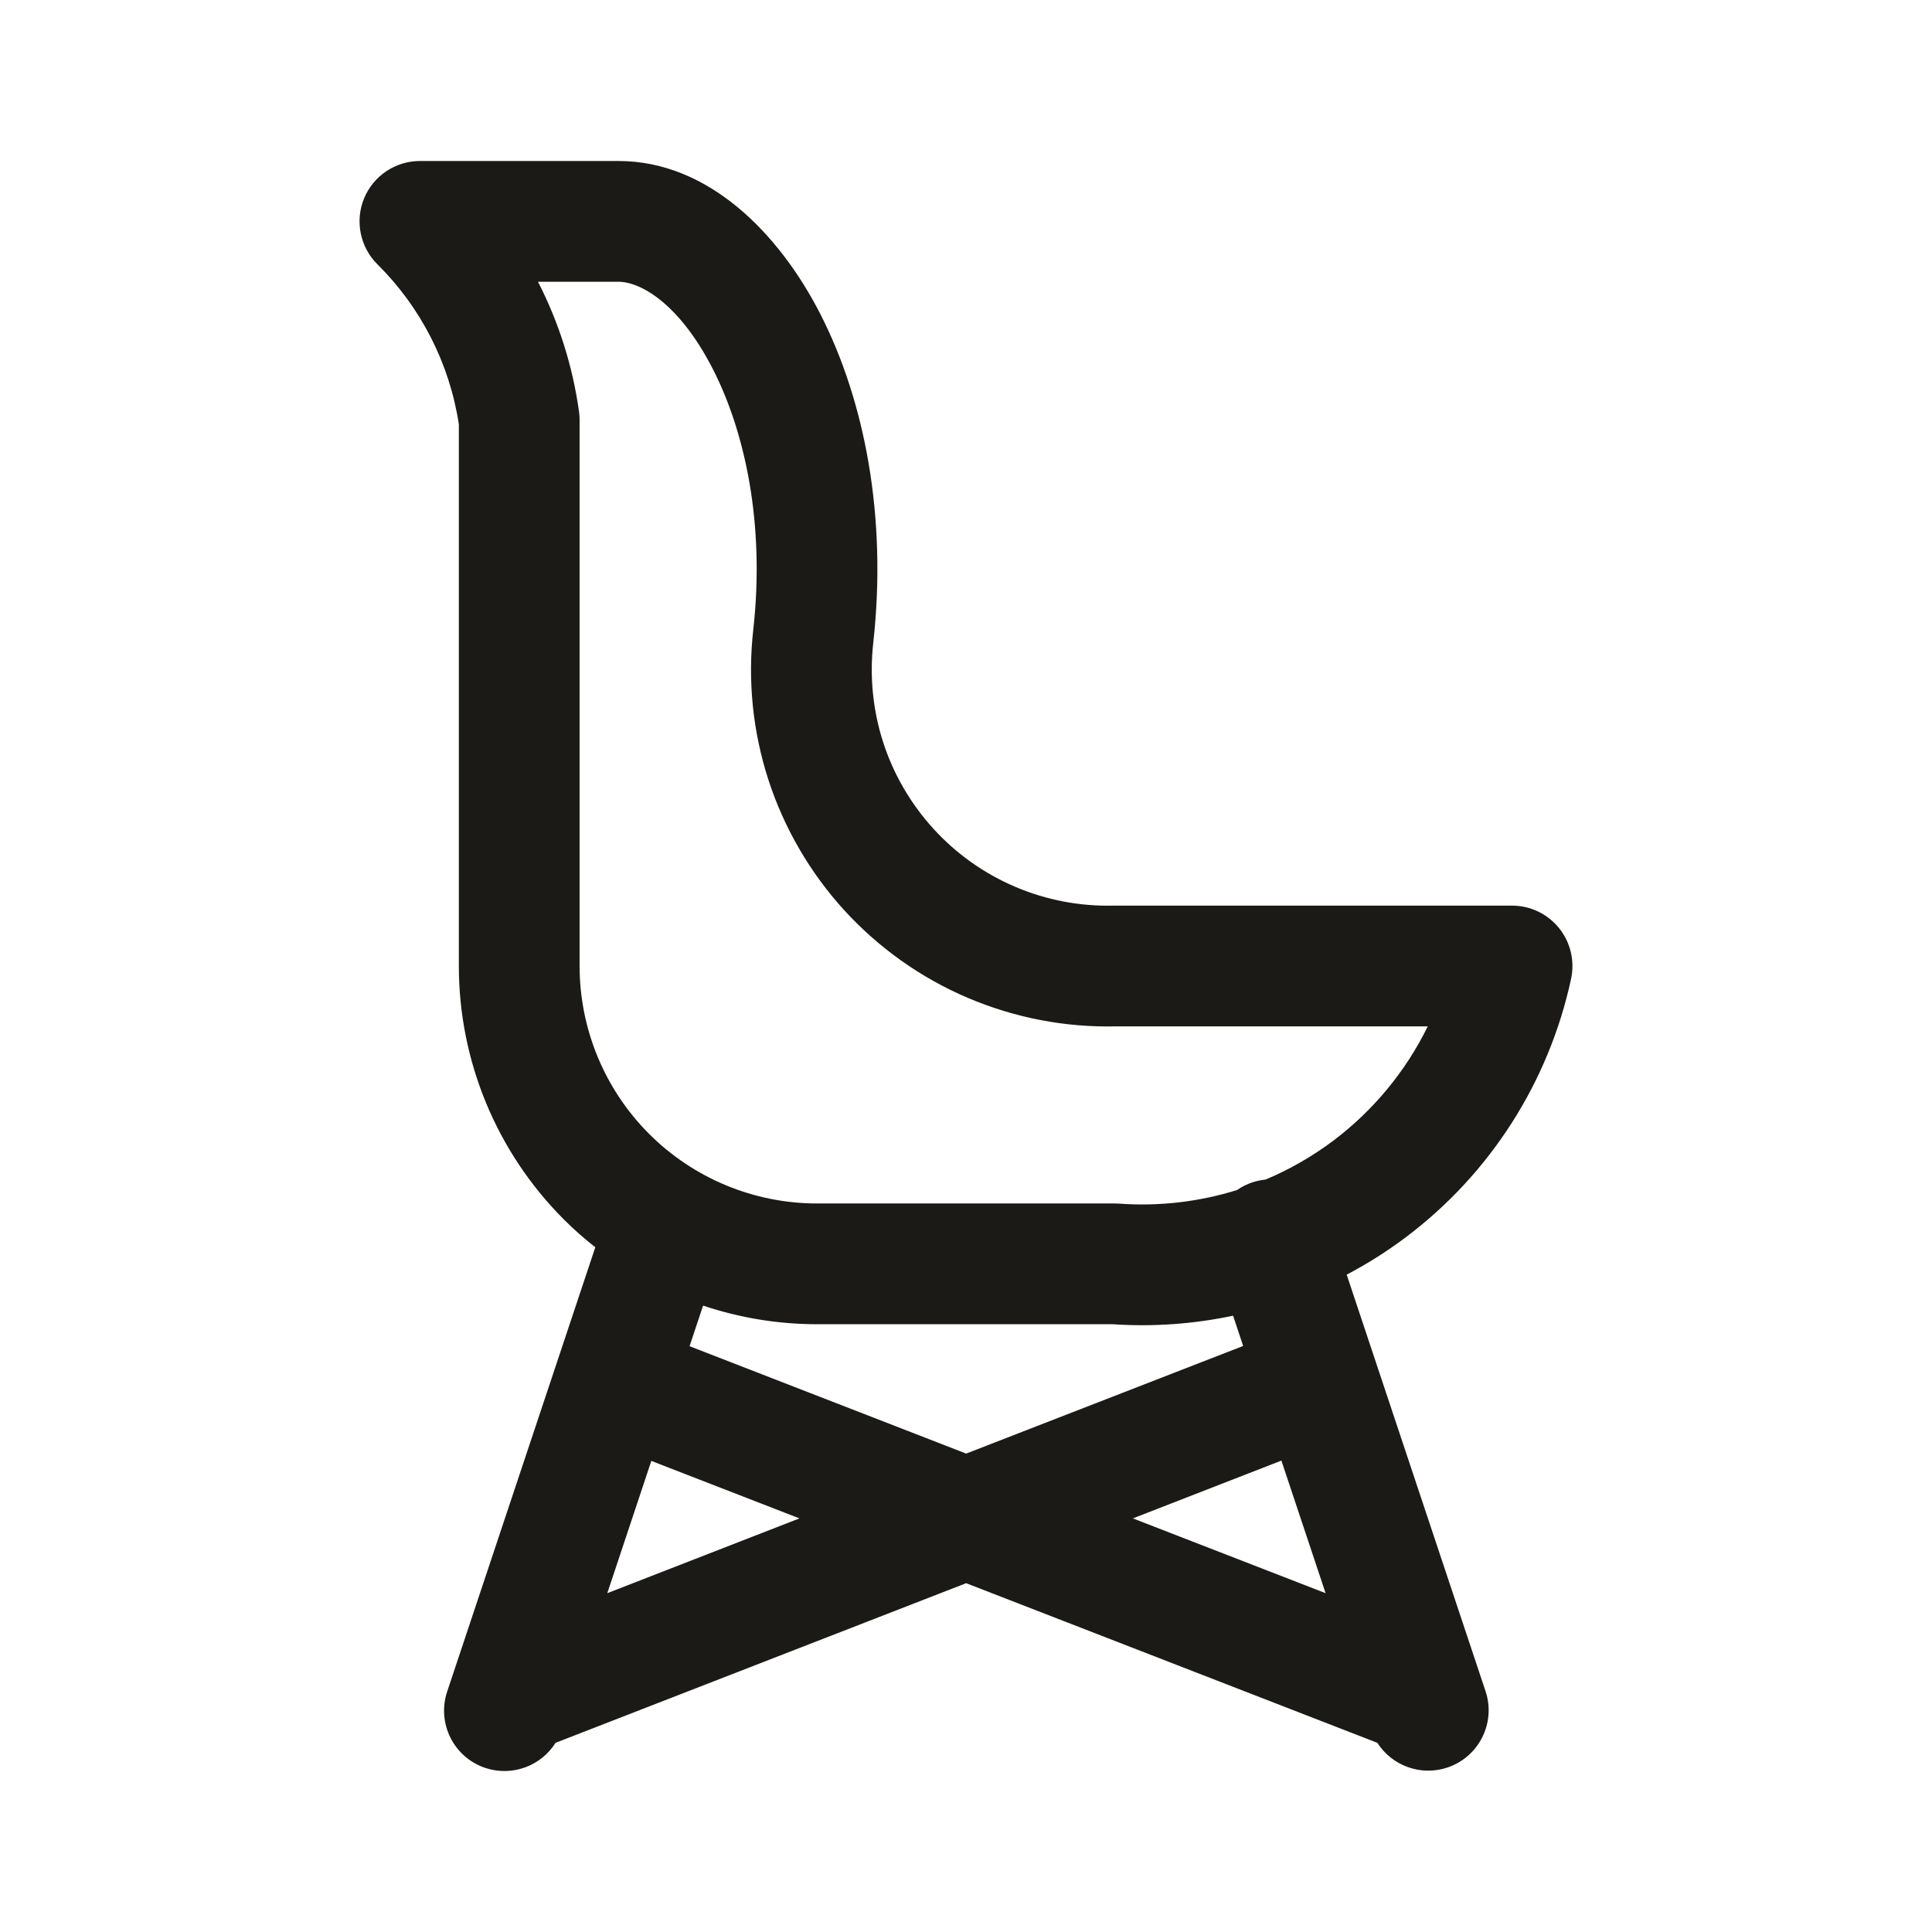 <svg width="24" height="24" viewBox="0 0 24 24" fill="none" xmlns="http://www.w3.org/2000/svg">
<path fill-rule="evenodd" clip-rule="evenodd" d="M4.523 2.464C4.639 2.183 4.913 2 5.217 2H7.683C8.791 2 9.673 2.886 10.194 3.908C10.74 4.979 11.022 6.416 10.848 7.985L10.848 7.987C10.801 8.403 10.843 8.825 10.972 9.224C11.101 9.622 11.315 9.988 11.598 10.298C11.88 10.607 12.226 10.852 12.611 11.016C12.997 11.181 13.413 11.26 13.832 11.25L13.85 11.25H18.783C19.01 11.25 19.224 11.352 19.367 11.529C19.509 11.705 19.564 11.936 19.517 12.157C19.241 13.442 18.51 14.584 17.459 15.373C17.227 15.547 16.983 15.701 16.729 15.834L18.454 21.009C18.585 21.402 18.372 21.826 17.98 21.957C17.647 22.068 17.291 21.933 17.11 21.65L12.002 19.667L6.901 21.65C6.722 21.936 6.364 22.073 6.029 21.962C5.636 21.831 5.424 21.406 5.555 21.013L7.395 15.494C7.258 15.387 7.127 15.271 7.003 15.147C6.169 14.312 5.7 13.18 5.7 12V5.271C5.585 4.517 5.23 3.82 4.688 3.283C4.473 3.069 4.407 2.745 4.523 2.464ZM7.544 19.791L9.931 18.862L8.091 18.148L7.544 19.791ZM14.073 18.862L16.467 19.791L15.918 18.144L14.073 18.862ZM15.443 16.72L12.002 18.057L8.566 16.723L8.734 16.219C9.186 16.37 9.664 16.45 10.15 16.45H13.824C14.328 16.484 14.831 16.447 15.318 16.344L15.443 16.72ZM15.721 14.653C15.666 14.659 15.611 14.67 15.556 14.688C15.488 14.711 15.424 14.743 15.367 14.783C14.898 14.929 14.402 14.988 13.904 14.952C13.886 14.951 13.868 14.95 13.85 14.95H10.15C9.368 14.95 8.617 14.639 8.064 14.086C7.511 13.533 7.2 12.782 7.2 12V5.217C7.2 5.182 7.198 5.148 7.193 5.114C7.114 4.547 6.941 4.002 6.683 3.5H7.683C7.944 3.5 8.432 3.754 8.858 4.59C9.259 5.377 9.502 6.516 9.358 7.818C9.286 8.447 9.35 9.084 9.545 9.686C9.741 10.289 10.063 10.842 10.49 11.31C10.918 11.777 11.44 12.148 12.023 12.396C12.603 12.643 13.229 12.764 13.858 12.75H17.736C17.463 13.307 17.061 13.795 16.559 14.173C16.298 14.368 16.017 14.529 15.721 14.653Z" fill="#1B1A16"/>
</svg>
